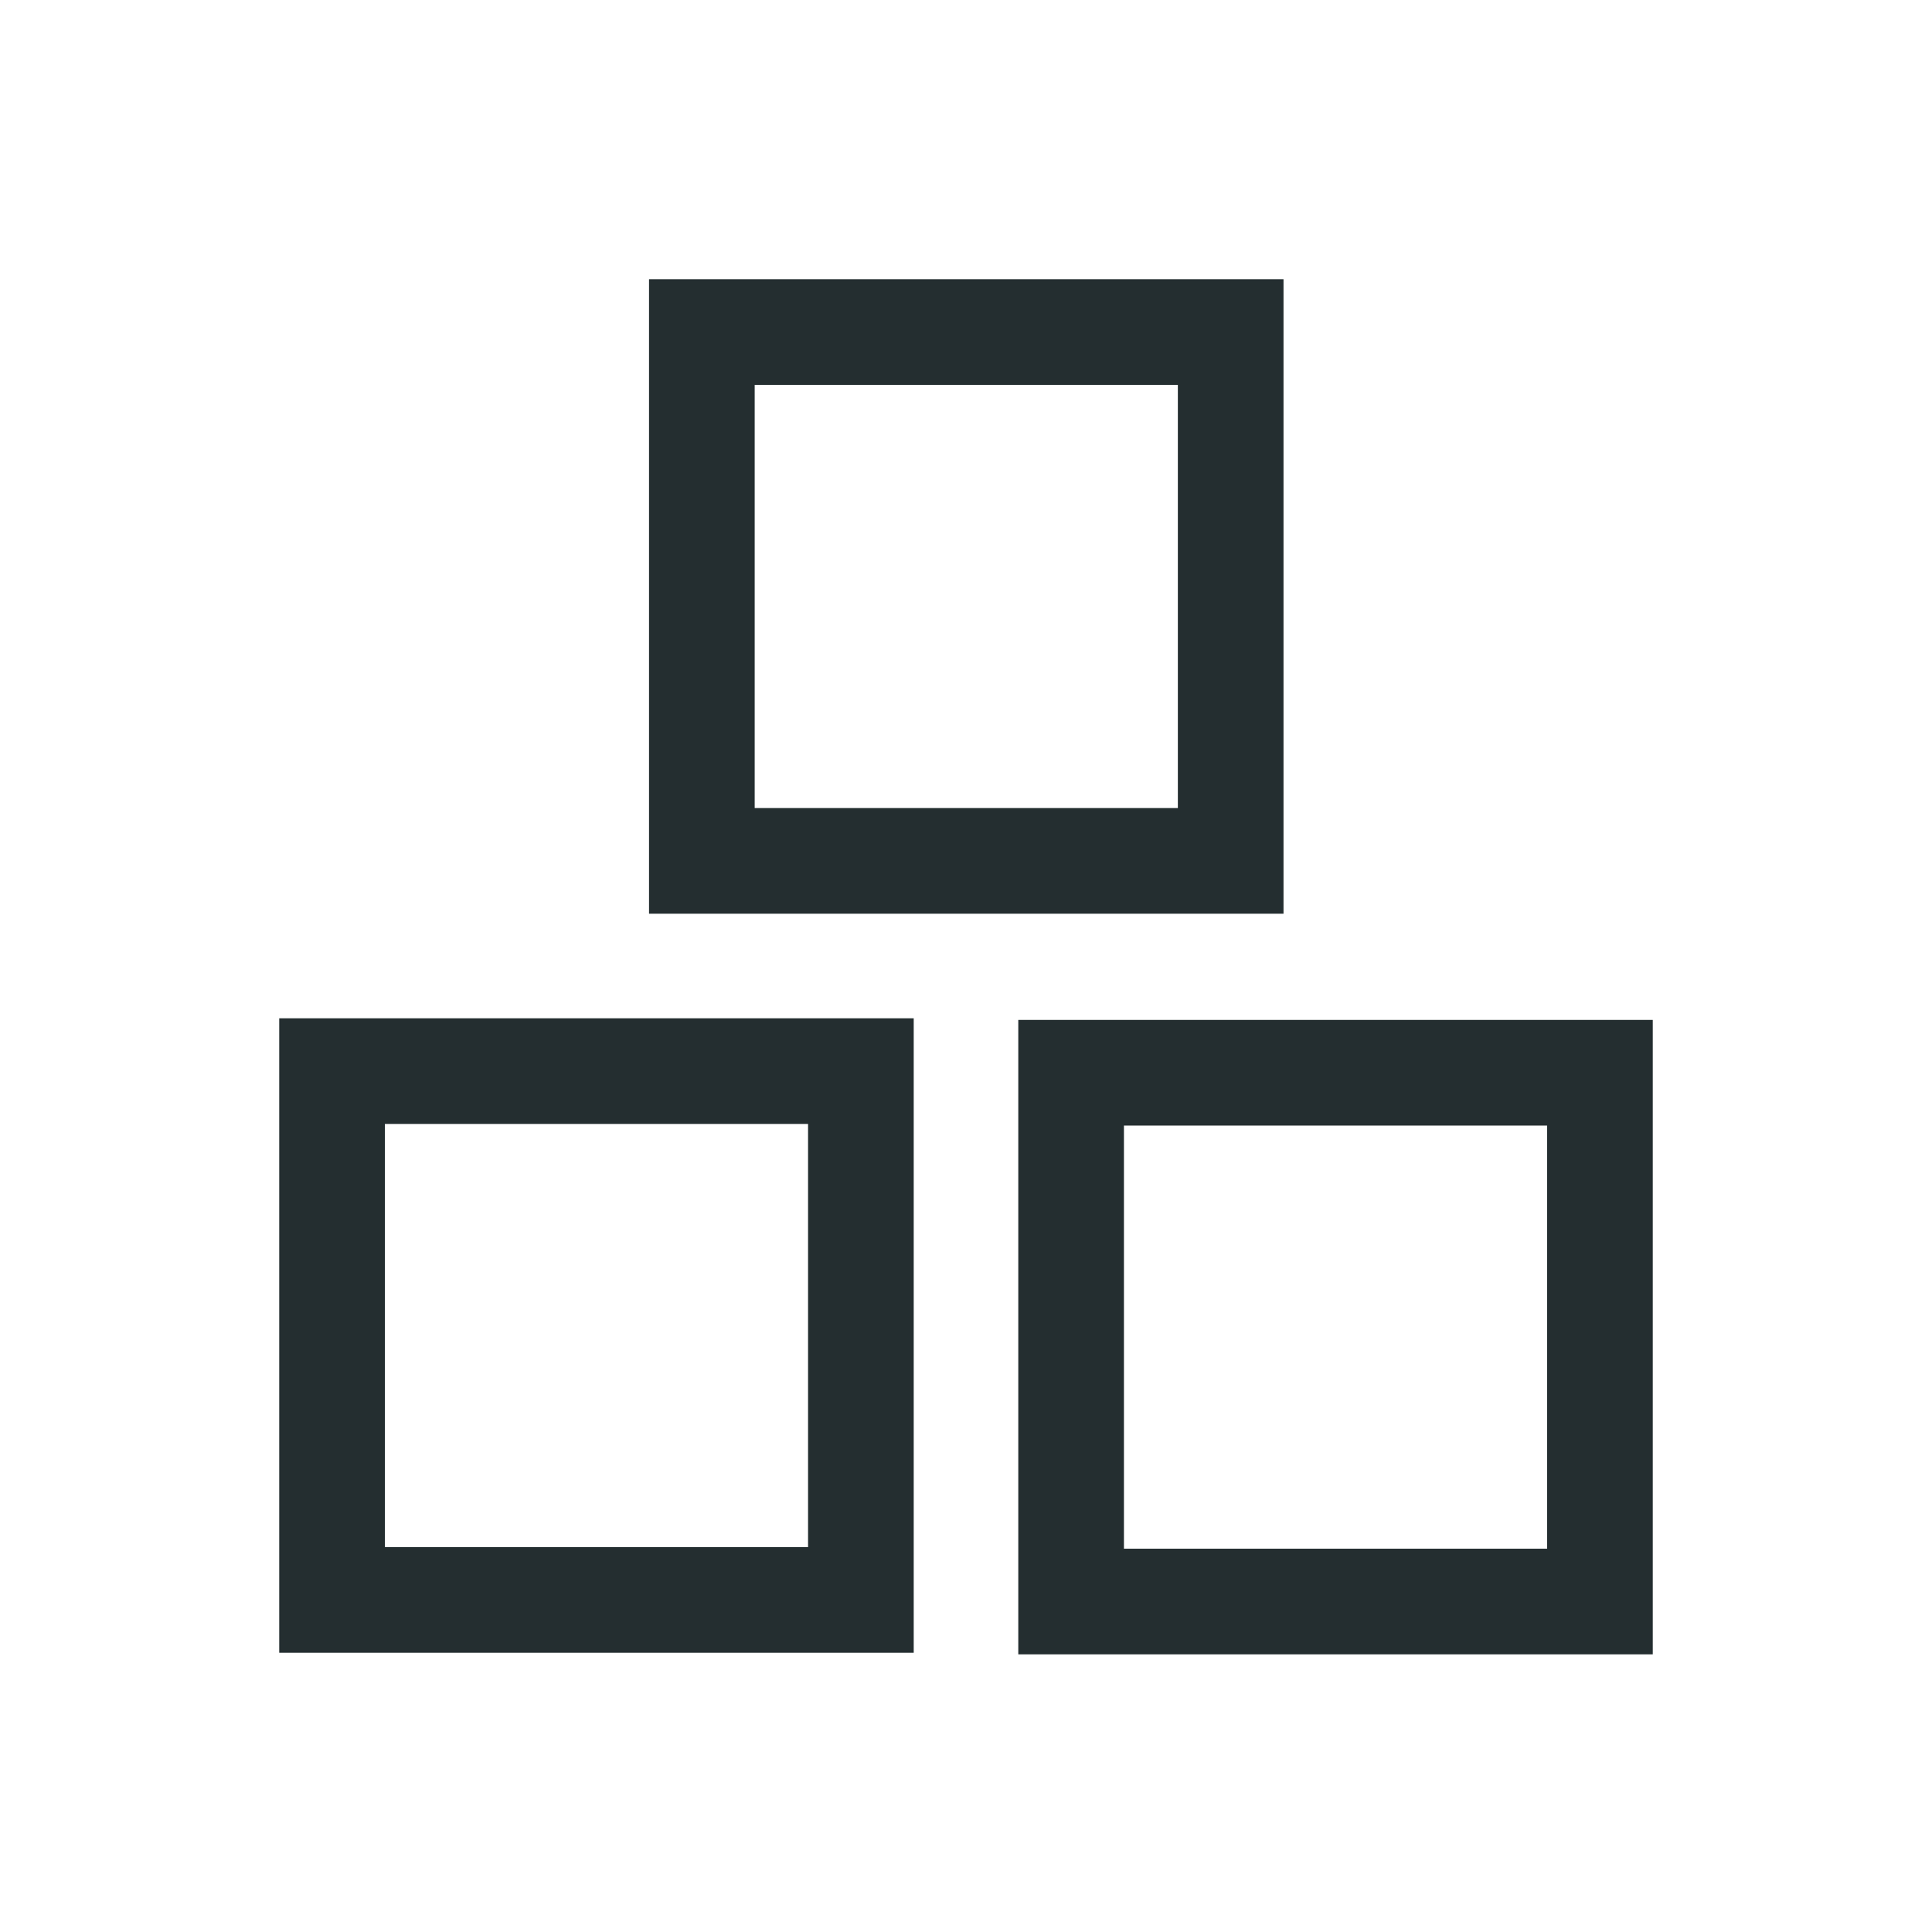 <svg width="32" height="32" viewBox="0 0 32 32" fill="none" xmlns="http://www.w3.org/2000/svg">
<path d="M4.625 27.375H15.134V16.866H4.625V27.375ZM6.375 18.616H13.384V25.625H6.375V18.616Z" fill="#242E30"/>
<path d="M16.866 16.893V27.401H27.375V16.893H16.866ZM25.625 25.651H18.616V18.643H25.625V25.651Z" fill="#242E30"/>
<path d="M10.75 4.625V15.134H21.259V4.625H10.75ZM12.5 13.384V6.375H19.509V13.384H12.5Z" fill="#242E30"/>
</svg>
